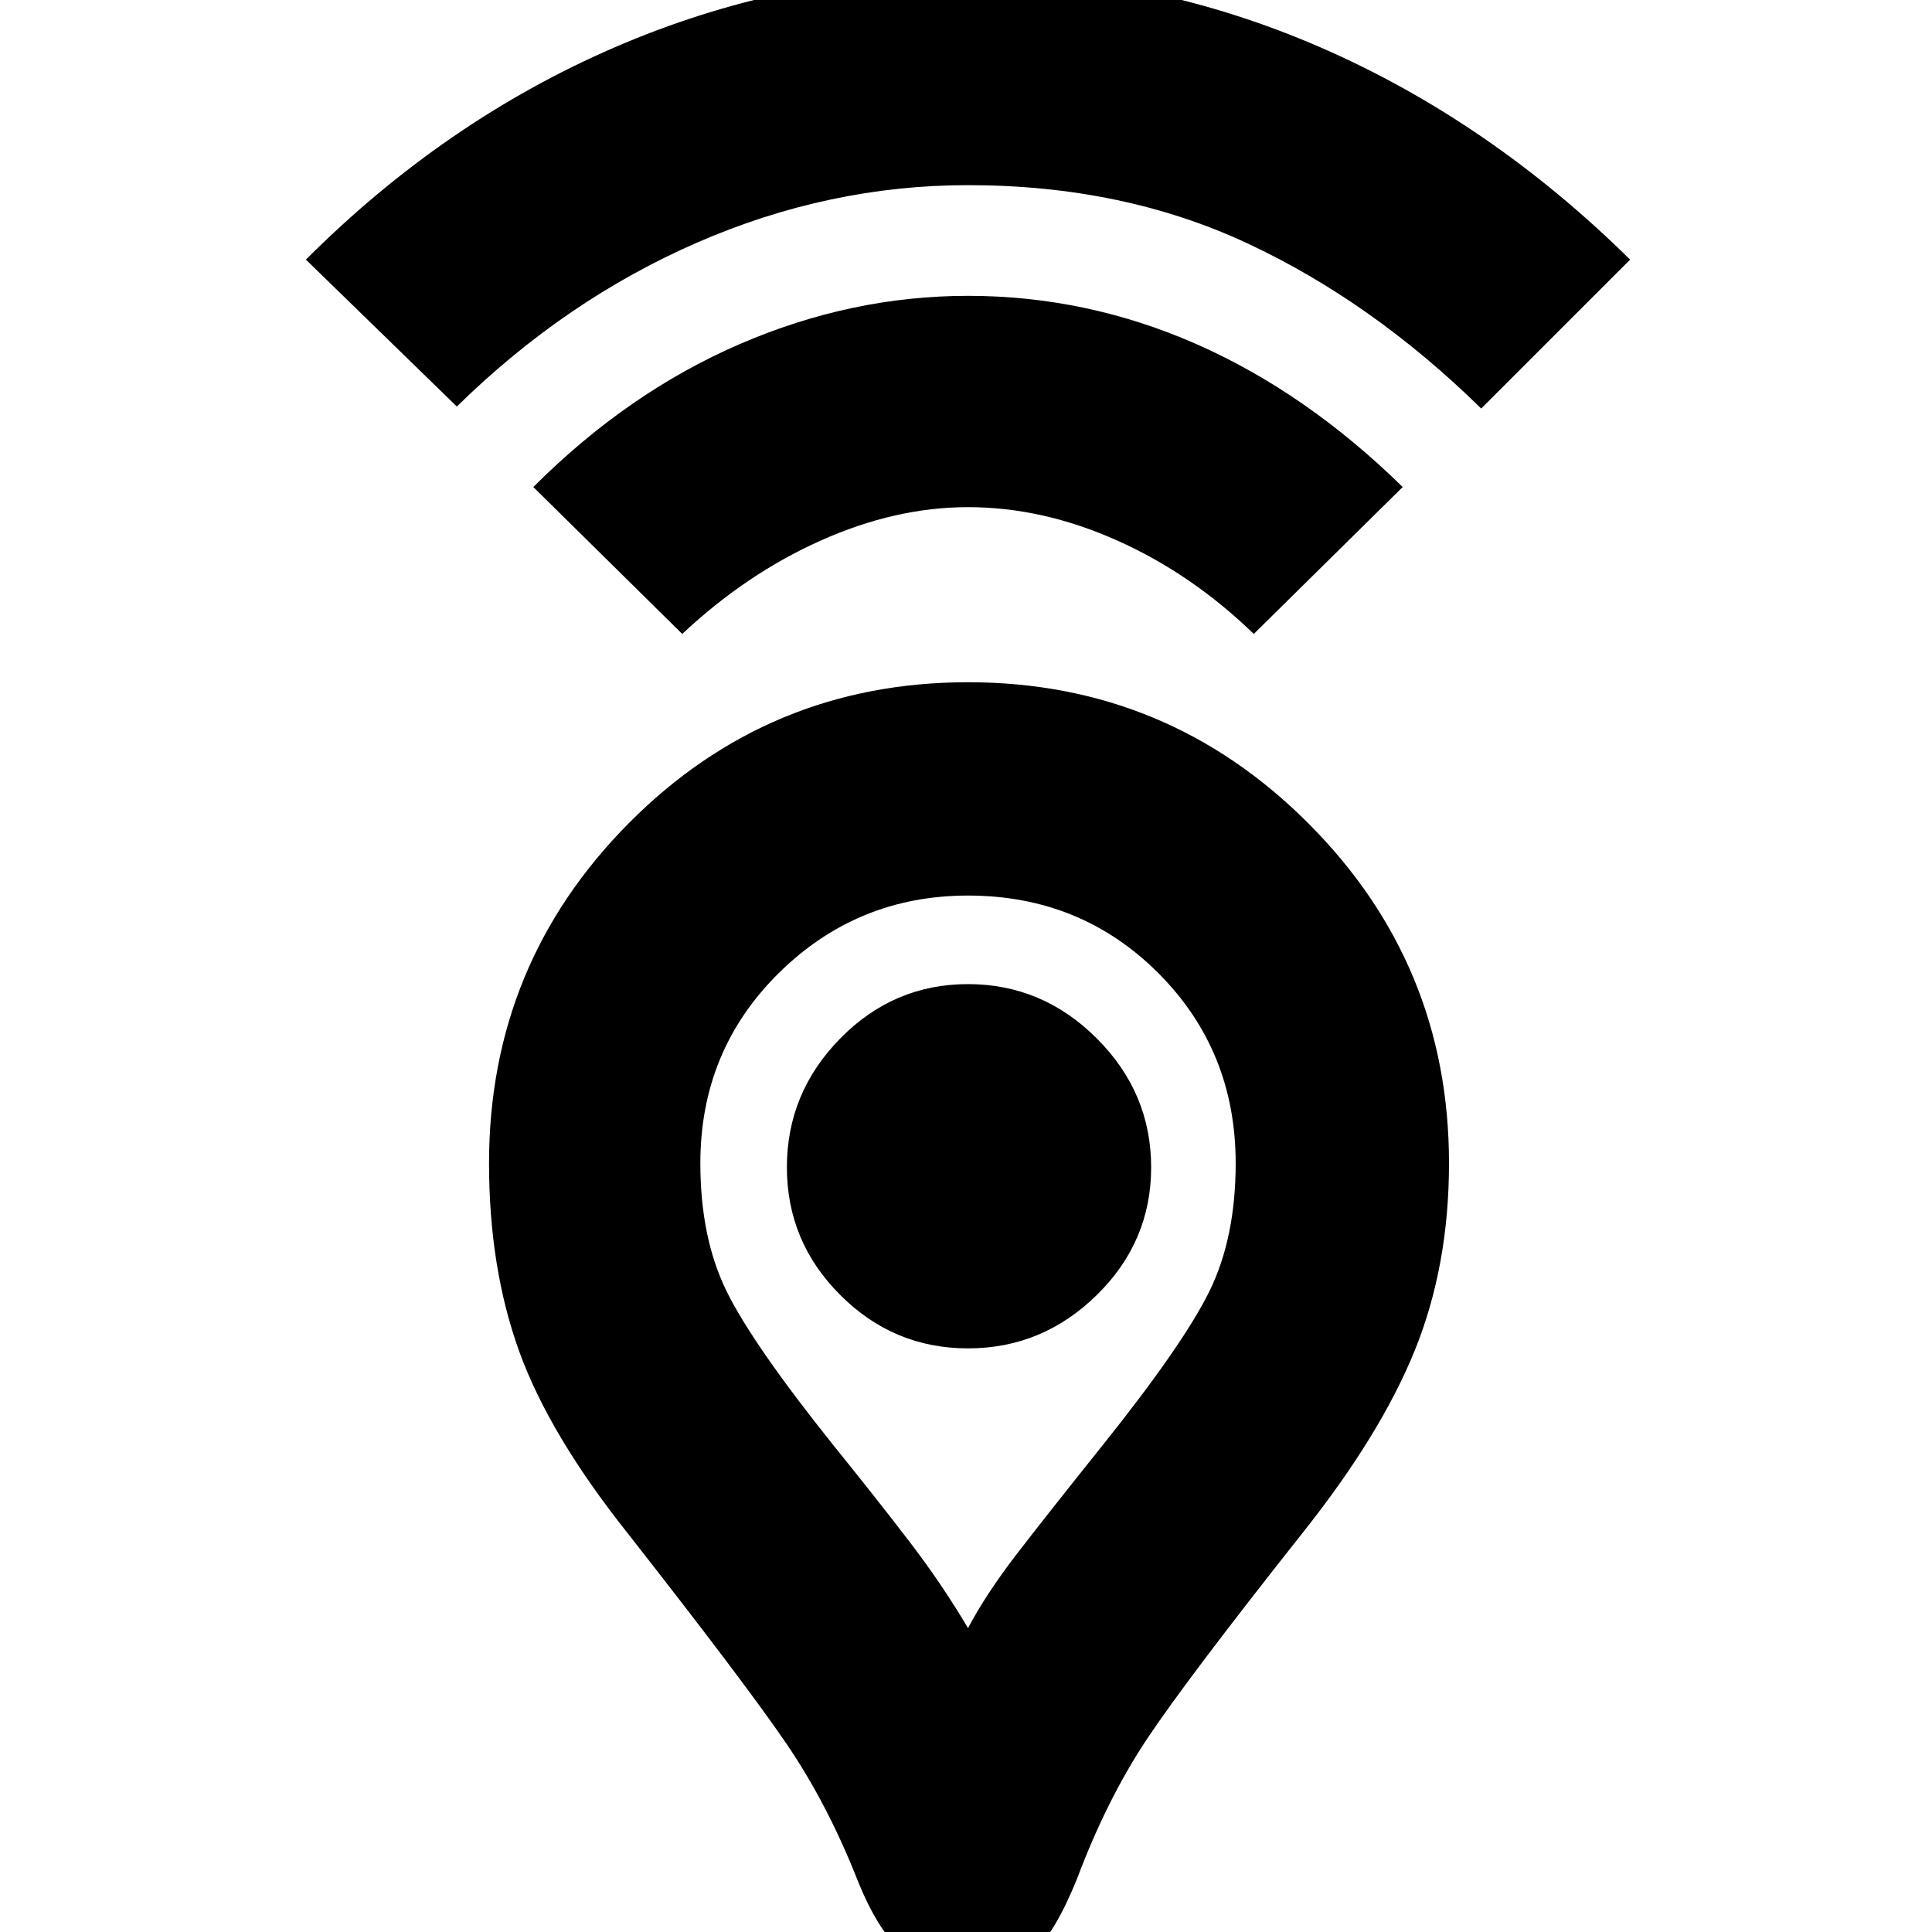 <svg xmlns="http://www.w3.org/2000/svg" height="24" width="24"><path d="M12.025 20.225Q12.25 19.8 12.625 19.312Q13 18.825 13.7 17.95Q14.7 16.7 15.025 16.038Q15.35 15.375 15.35 14.45Q15.35 13.05 14.388 12.087Q13.425 11.125 12.025 11.125Q10.65 11.125 9.675 12.087Q8.7 13.05 8.7 14.45Q8.7 15.375 9.025 16.038Q9.35 16.7 10.35 17.95Q10.875 18.6 11.288 19.138Q11.7 19.675 12.025 20.225ZM12.025 24.5Q11.5 24.5 11.2 24.238Q10.9 23.975 10.65 23.35Q10.275 22.4 9.762 21.65Q9.25 20.9 7.8 19.05Q6.825 17.825 6.45 16.788Q6.075 15.75 6.075 14.45Q6.075 11.975 7.812 10.225Q9.55 8.475 12.025 8.475Q14.5 8.475 16.25 10.225Q18 11.975 18 14.45Q18 15.725 17.575 16.775Q17.15 17.825 16.175 19.05Q14.75 20.85 14.25 21.6Q13.75 22.35 13.375 23.35Q13.1 24.025 12.825 24.262Q12.55 24.5 12.025 24.5ZM12.025 16.75Q12.95 16.75 13.625 16.087Q14.3 15.425 14.3 14.5Q14.3 13.575 13.625 12.9Q12.95 12.225 12.025 12.225Q11.1 12.225 10.438 12.9Q9.775 13.575 9.775 14.5Q9.775 15.425 10.438 16.087Q11.1 16.75 12.025 16.75ZM8.475 7.875 6.625 6.05Q7.8 4.875 9.188 4.275Q10.575 3.675 12.025 3.675Q13.5 3.675 14.863 4.275Q16.225 4.875 17.425 6.05L15.575 7.875Q14.8 7.125 13.875 6.713Q12.95 6.3 12.025 6.3Q11.125 6.3 10.2 6.713Q9.275 7.125 8.475 7.875ZM5.675 5.05 3.8 3.225Q5.525 1.5 7.638 0.587Q9.75 -0.325 12.025 -0.325Q14.3 -0.325 16.4 0.587Q18.5 1.5 20.25 3.225L18.4 5.075Q17.05 3.75 15.5 3.025Q13.95 2.3 12.025 2.3Q10.3 2.3 8.663 3.012Q7.025 3.725 5.675 5.05ZM12.025 14.5Q12.025 14.5 12.025 14.5Q12.025 14.5 12.025 14.5Q12.025 14.5 12.025 14.5Q12.025 14.5 12.025 14.5Q12.025 14.5 12.025 14.5Q12.025 14.5 12.025 14.5Q12.025 14.5 12.025 14.5Q12.025 14.5 12.025 14.5Q12.025 14.5 12.025 14.5Q12.025 14.5 12.025 14.5Q12.025 14.5 12.025 14.5Q12.025 14.5 12.025 14.5Z"/></svg>